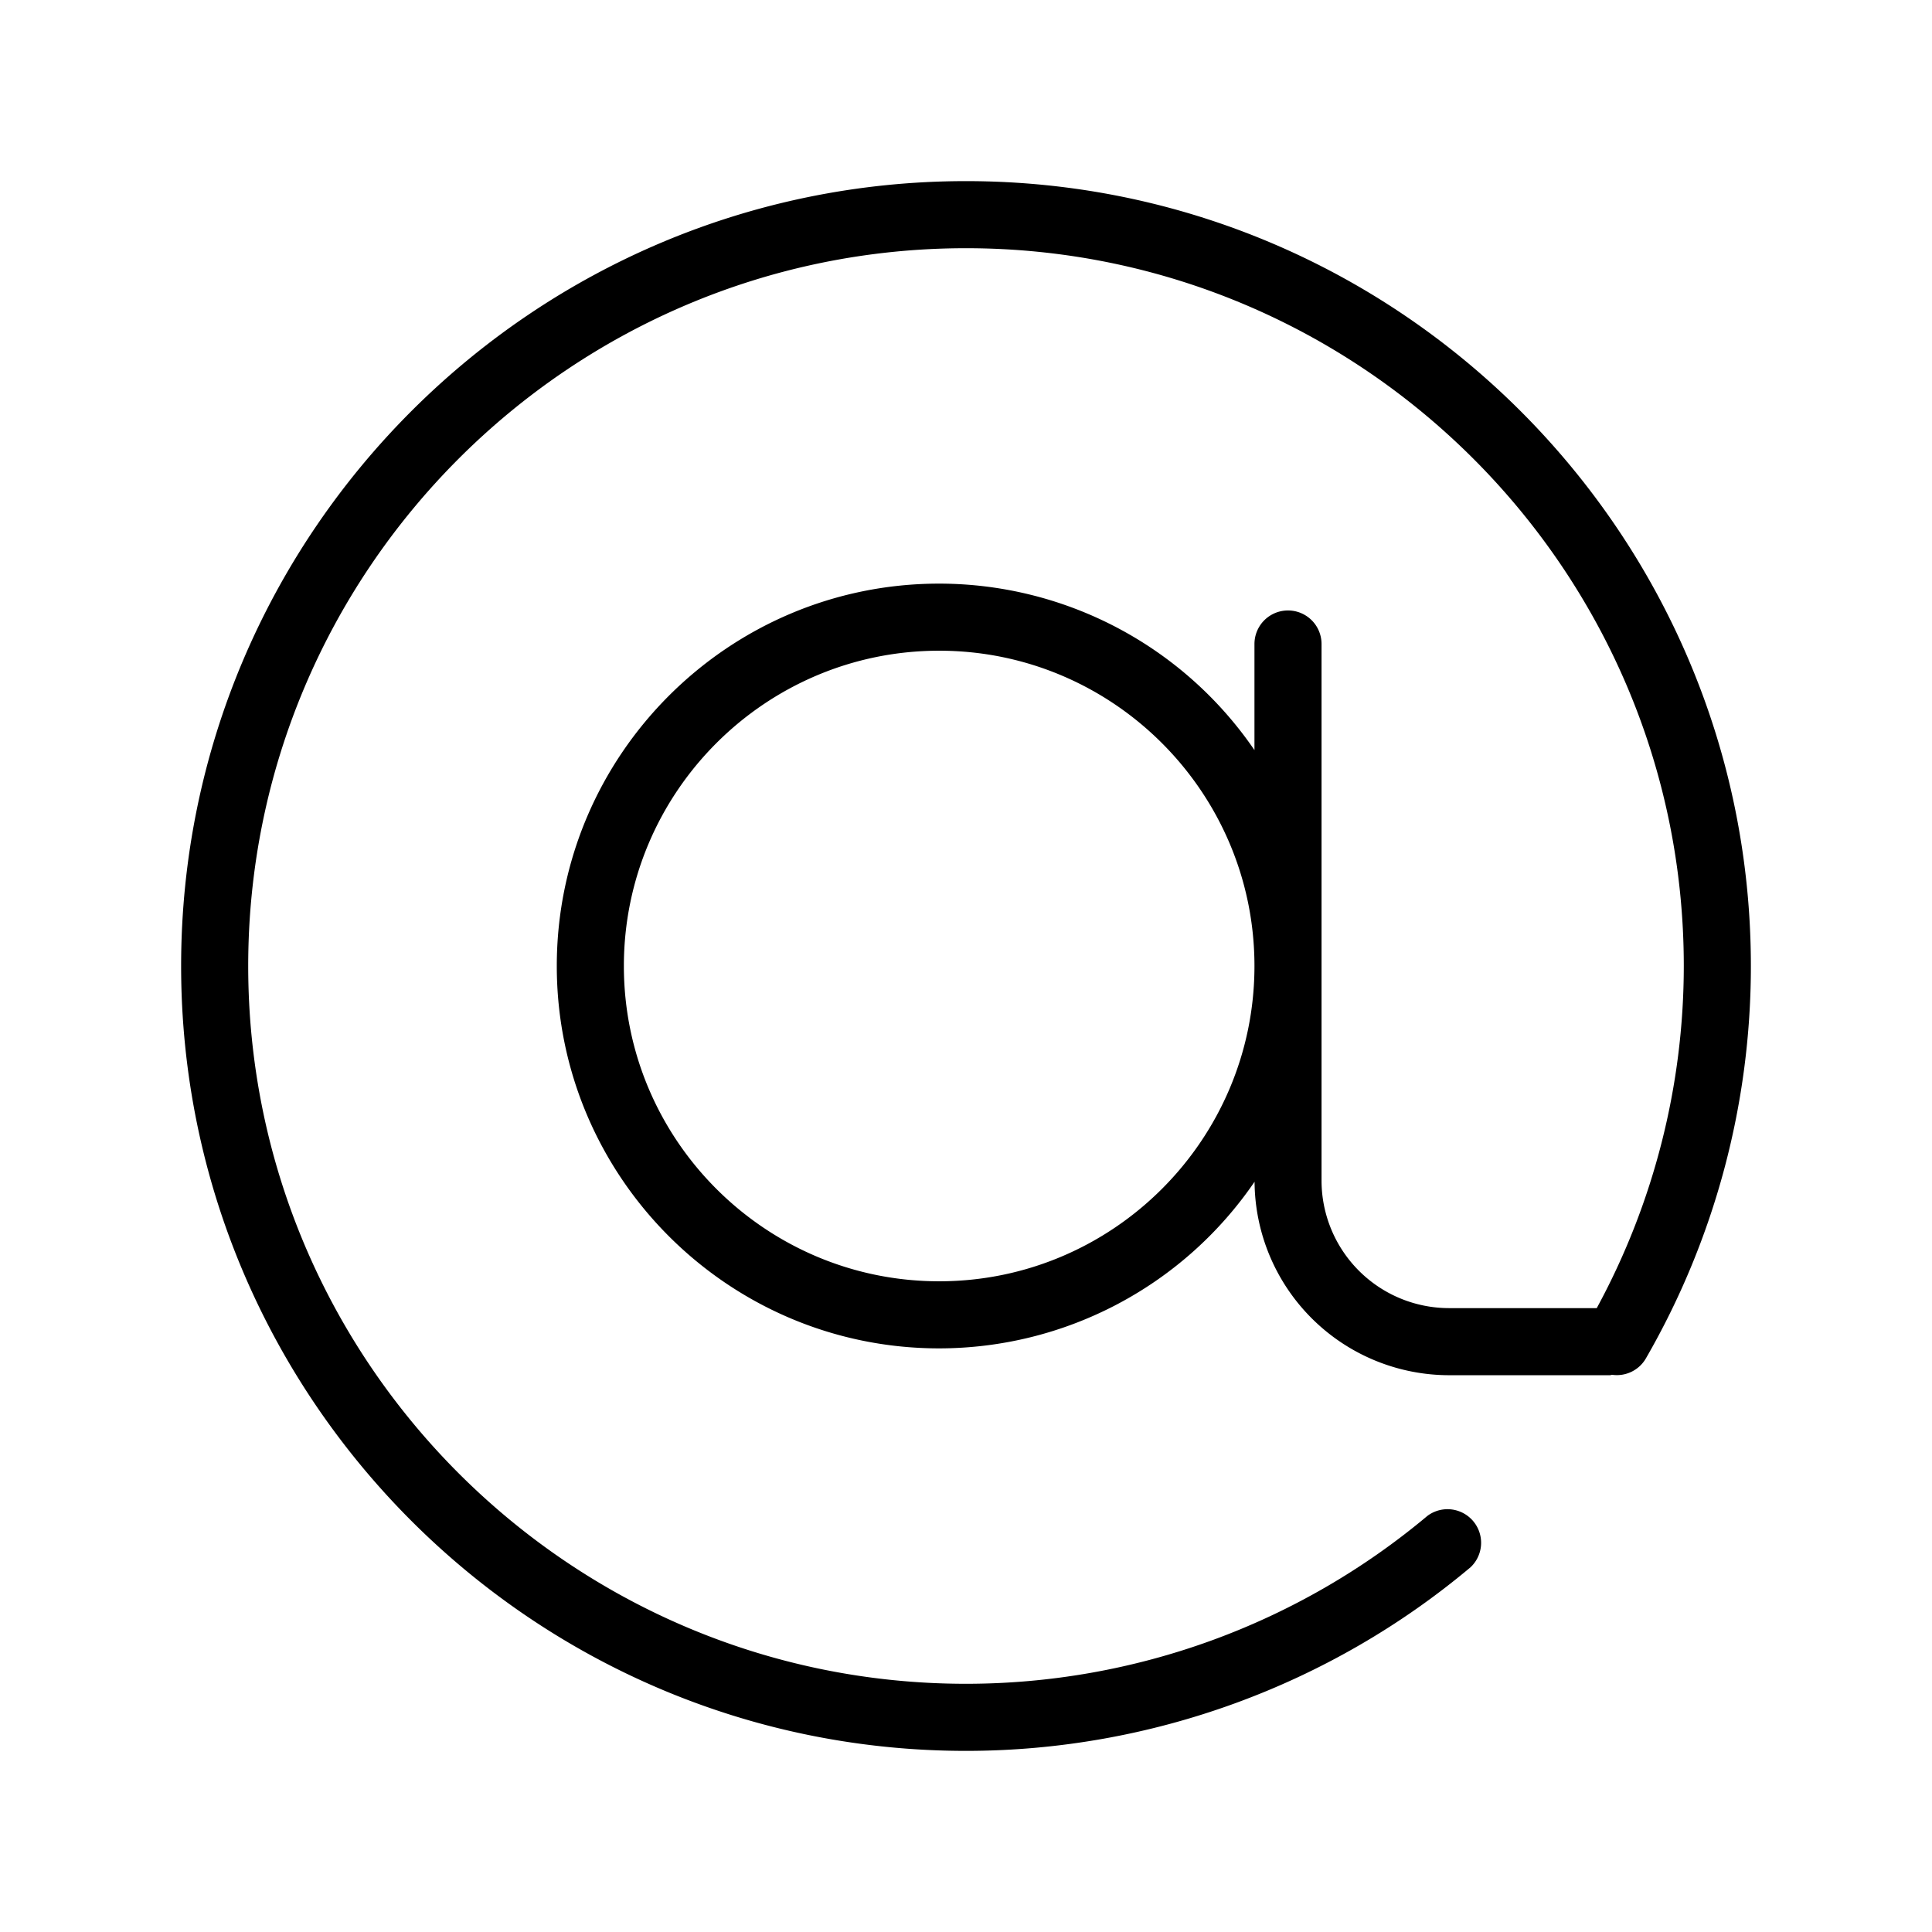 <svg xmlns="http://www.w3.org/2000/svg" viewBox="0 0 36 36">
  <path d="M18 3.375C9.935 3.375 3.375 9.935 3.375 18S9.935 32.625 18 32.625c3.436 0 6.775-1.215 9.402-3.422a.626.626 0 0 0-.804-.957A13.384 13.384 0 0 1 18 31.375c-7.375 0-13.375-6-13.375-13.375S10.625 4.625 18 4.625s13.375 6 13.375 13.375a13.37 13.37 0 0 1-1.622 6.375H27A2.378 2.378 0 0 1 24.625 22V12a.625.625 0 0 0-1.25 0v1.977a7.12 7.12 0 0 0-5.875-3.102c-3.929 0-7.125 3.196-7.125 7.125s3.196 7.125 7.125 7.125a7.121 7.121 0 0 0 5.877-3.105A3.628 3.628 0 0 0 27 25.625h3c.014 0 .025-.007.038-.008a.625.625 0 0 0 .63-.304A14.619 14.619 0 0 0 32.625 18c0-8.065-6.56-14.625-14.625-14.625Zm-.5 20.5c-3.24 0-5.875-2.636-5.875-5.875s2.636-5.875 5.875-5.875 5.875 2.636 5.875 5.875-2.636 5.875-5.875 5.875Z"/>
</svg>
